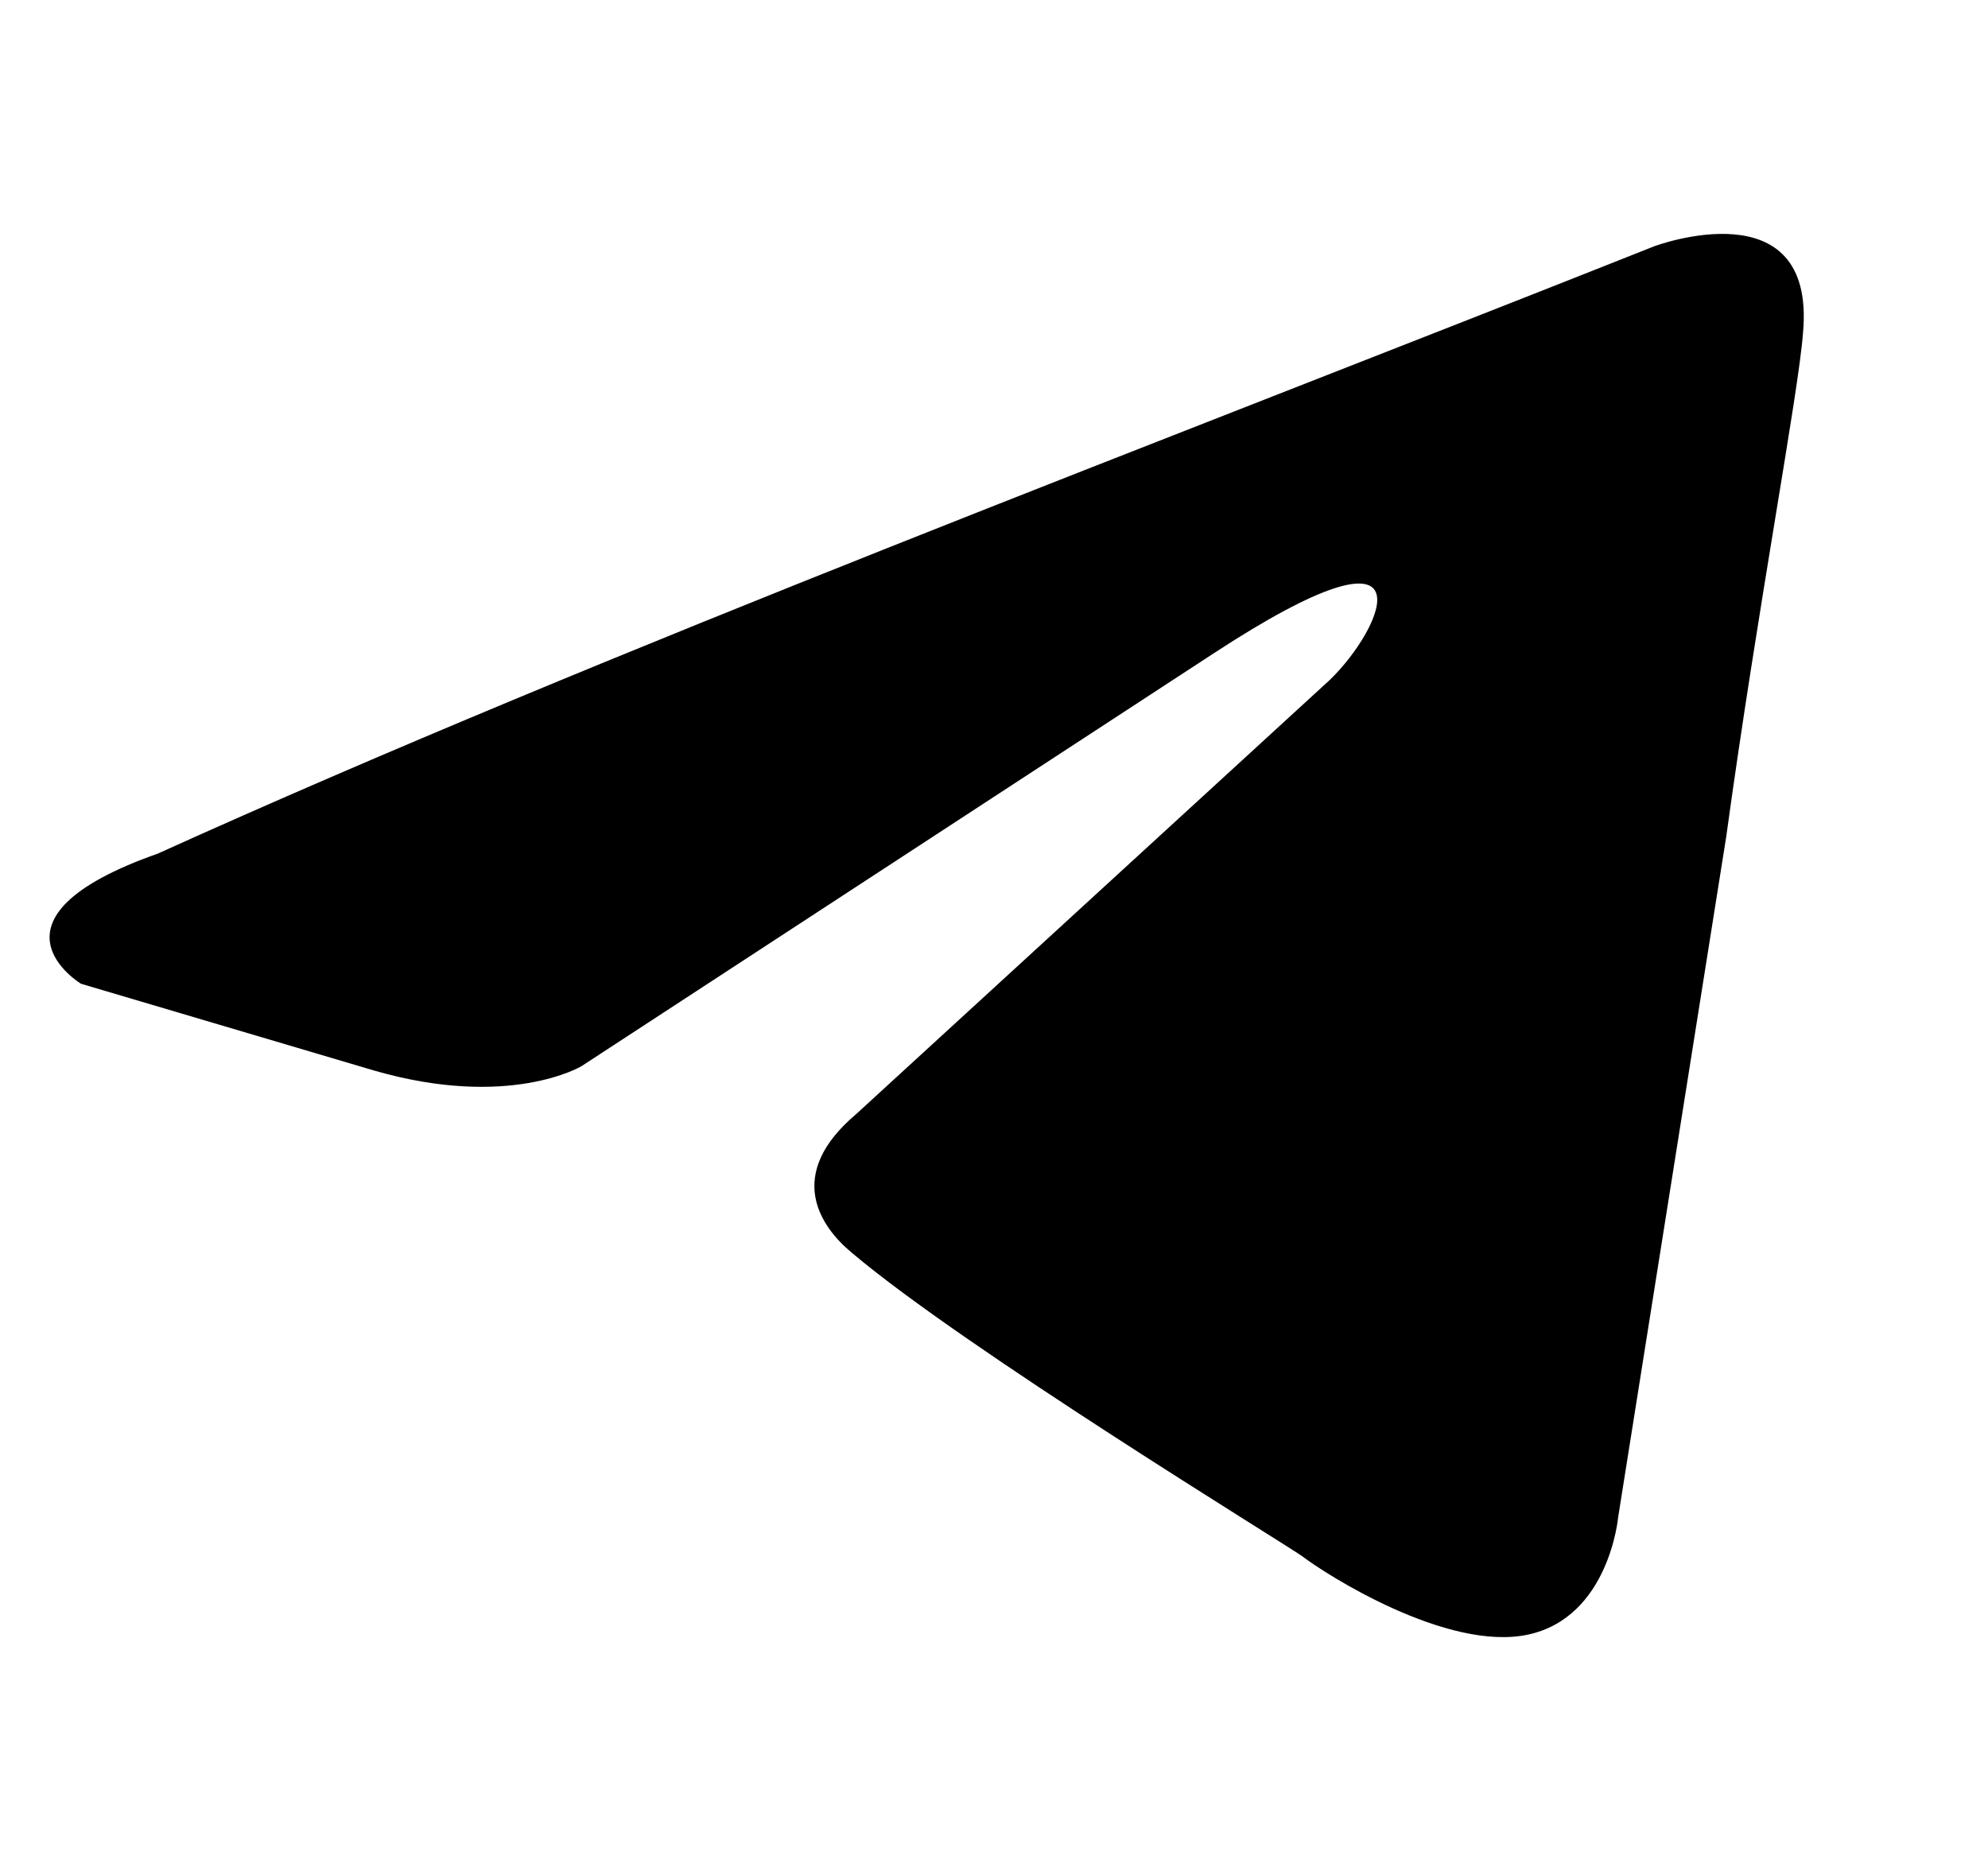 <svg width="17" height="16" viewBox="0 0 17 16" fill="none" xmlns="http://www.w3.org/2000/svg">
<g clip-path="url(#clip0_2313_620)">
<path d="M14.146 2.106C14.146 2.106 15.533 1.587 15.418 2.848C15.379 3.367 15.032 5.185 14.762 7.152L13.837 12.977C13.837 12.977 13.76 13.83 13.066 13.979C12.372 14.127 11.332 13.459 11.139 13.311C10.985 13.2 8.248 11.53 7.285 10.714C7.015 10.491 6.706 10.046 7.323 9.526L11.37 5.816C11.833 5.371 12.295 4.332 10.368 5.594L4.972 9.118C4.972 9.118 4.355 9.489 3.199 9.155L0.693 8.413C0.693 8.413 -0.232 7.857 1.349 7.3C5.203 5.556 9.944 3.776 14.146 2.106Z" fill="black"/>
</g>
<defs>
<clipPath id="clip0_2313_620">
<rect width="16" height="16" fill="white" transform="translate(0.424)"/>
</clipPath>
</defs>
</svg>
